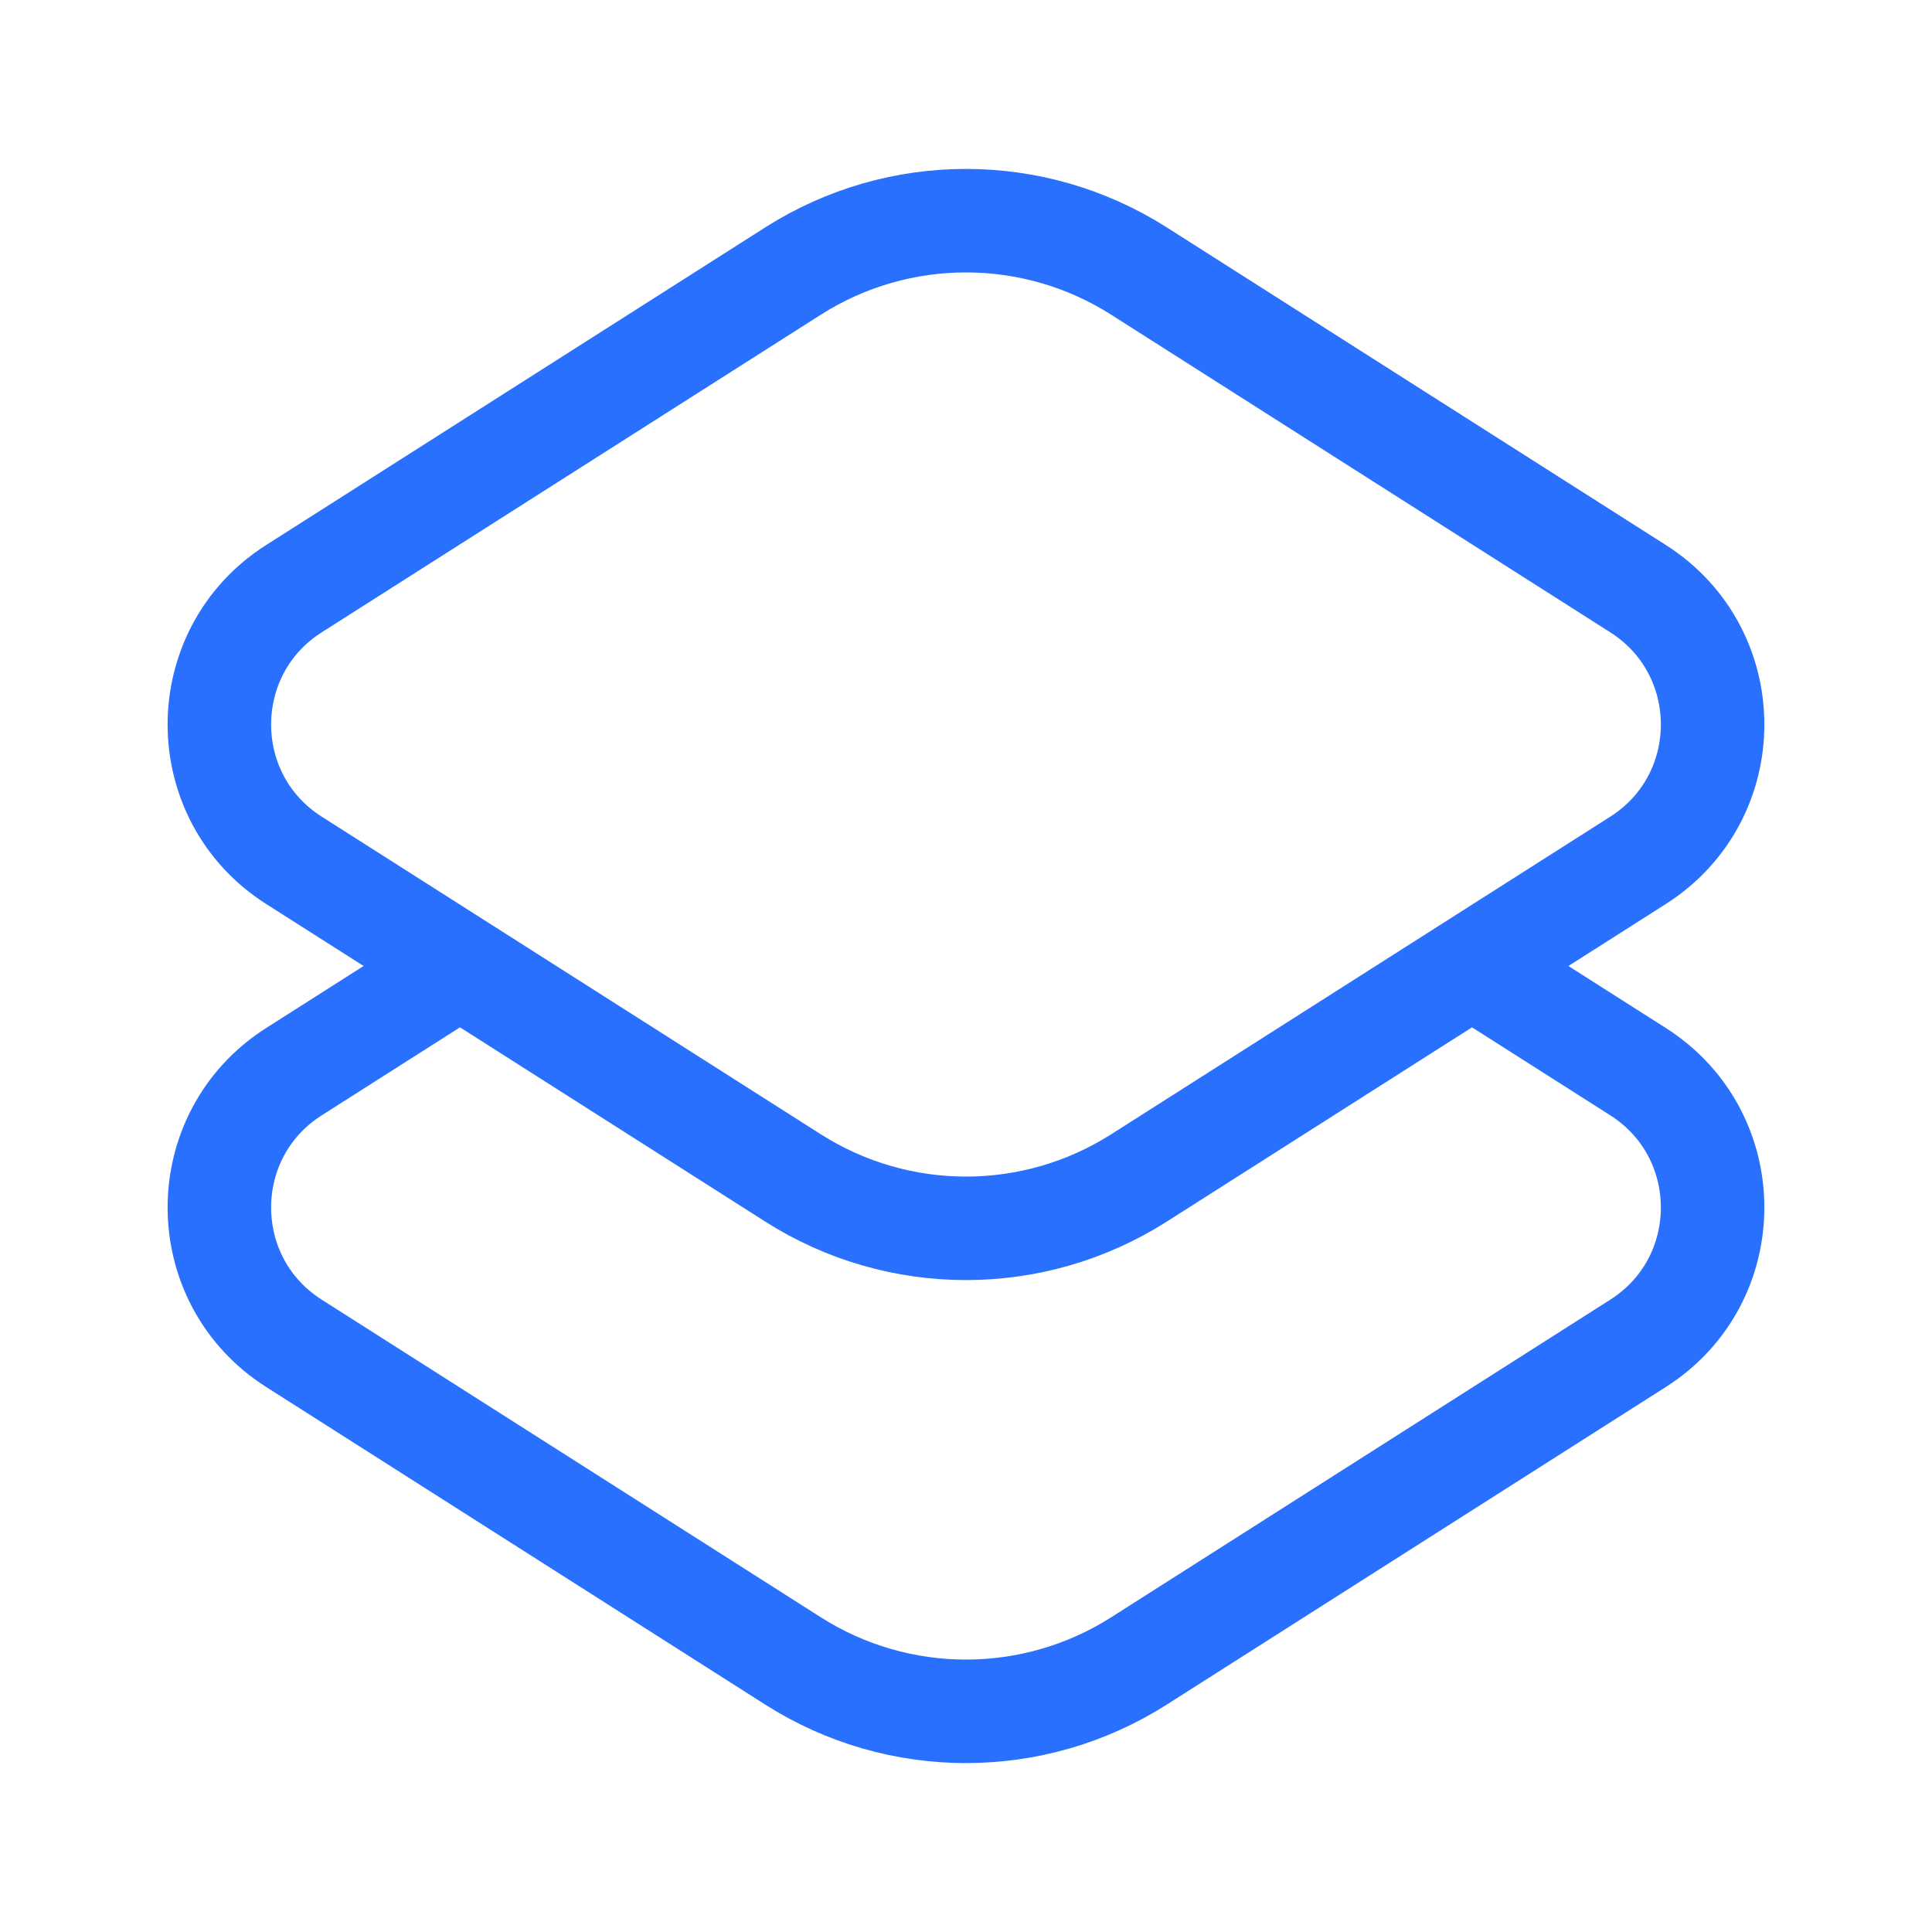 <svg xmlns="http://www.w3.org/2000/svg" width="56" height="56" viewBox="0 0 56 56" fill="none">
  <g clip-path="url(#clip0_64_32)">
    <mask id="mask0_64_32" style="mask-type:luminance" maskUnits="userSpaceOnUse" x="0" y="0" width="56" height="56">
      <path d="M56 0H0V56H56V0Z" fill="white"/>
    </mask>
    <g mask="url(#mask0_64_32)">
      <path d="M22.989 34.145L8.52 24.937C5.638 23.103 5.638 18.897 8.52 17.063L22.989 7.855C26.047 5.91 29.953 5.91 33.011 7.855L47.48 17.063C50.361 18.897 50.361 23.103 47.48 24.937L33.011 34.145C29.953 36.09 26.047 36.09 22.989 34.145Z" stroke="#2970FF" stroke-width="3"/>
      <path d="M42.667 28L47.48 31.063C50.361 32.897 50.361 37.103 47.48 38.937L33.011 48.145C29.953 50.09 26.047 50.09 22.989 48.145L8.52 38.937C5.638 37.103 5.638 32.897 8.52 31.063L13.333 28" stroke="#2970FF" stroke-width="3"/>
    </g>
  </g>
  <defs>
    <clipPath id="clip0_64_32">
      <rect width="56" height="56" fill="white"/>
    </clipPath>
  </defs>
</svg>
